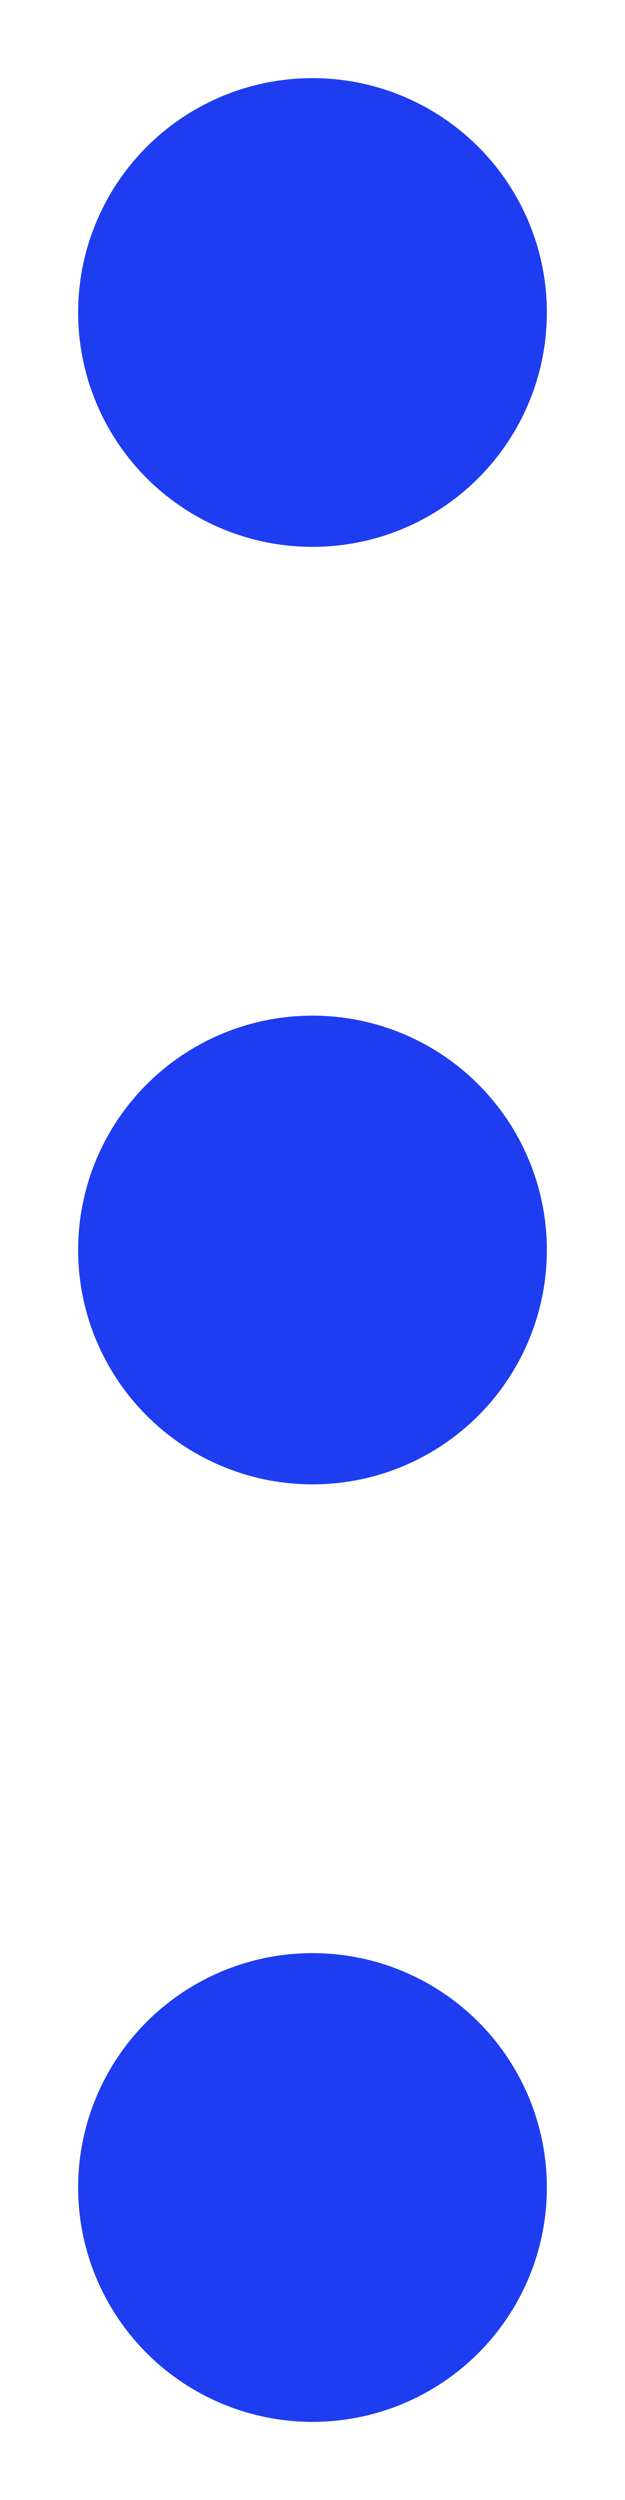 <svg width="4" height="16" viewBox="0 0 4 16" fill="none" xmlns="http://www.w3.org/2000/svg">
<g id="Component 1">
<circle id="Ellipse 2" cx="2" cy="2" r="1.5" fill="rgb(30, 61, 241)"/>
<circle id="Ellipse 3" cx="2" cy="8" r="1.5" fill="rgb(30, 61, 241)"/>
<circle id="Ellipse 4" cx="2" cy="14" r="1.5" fill="rgb(30, 61, 241)"/>
</g>
</svg>
